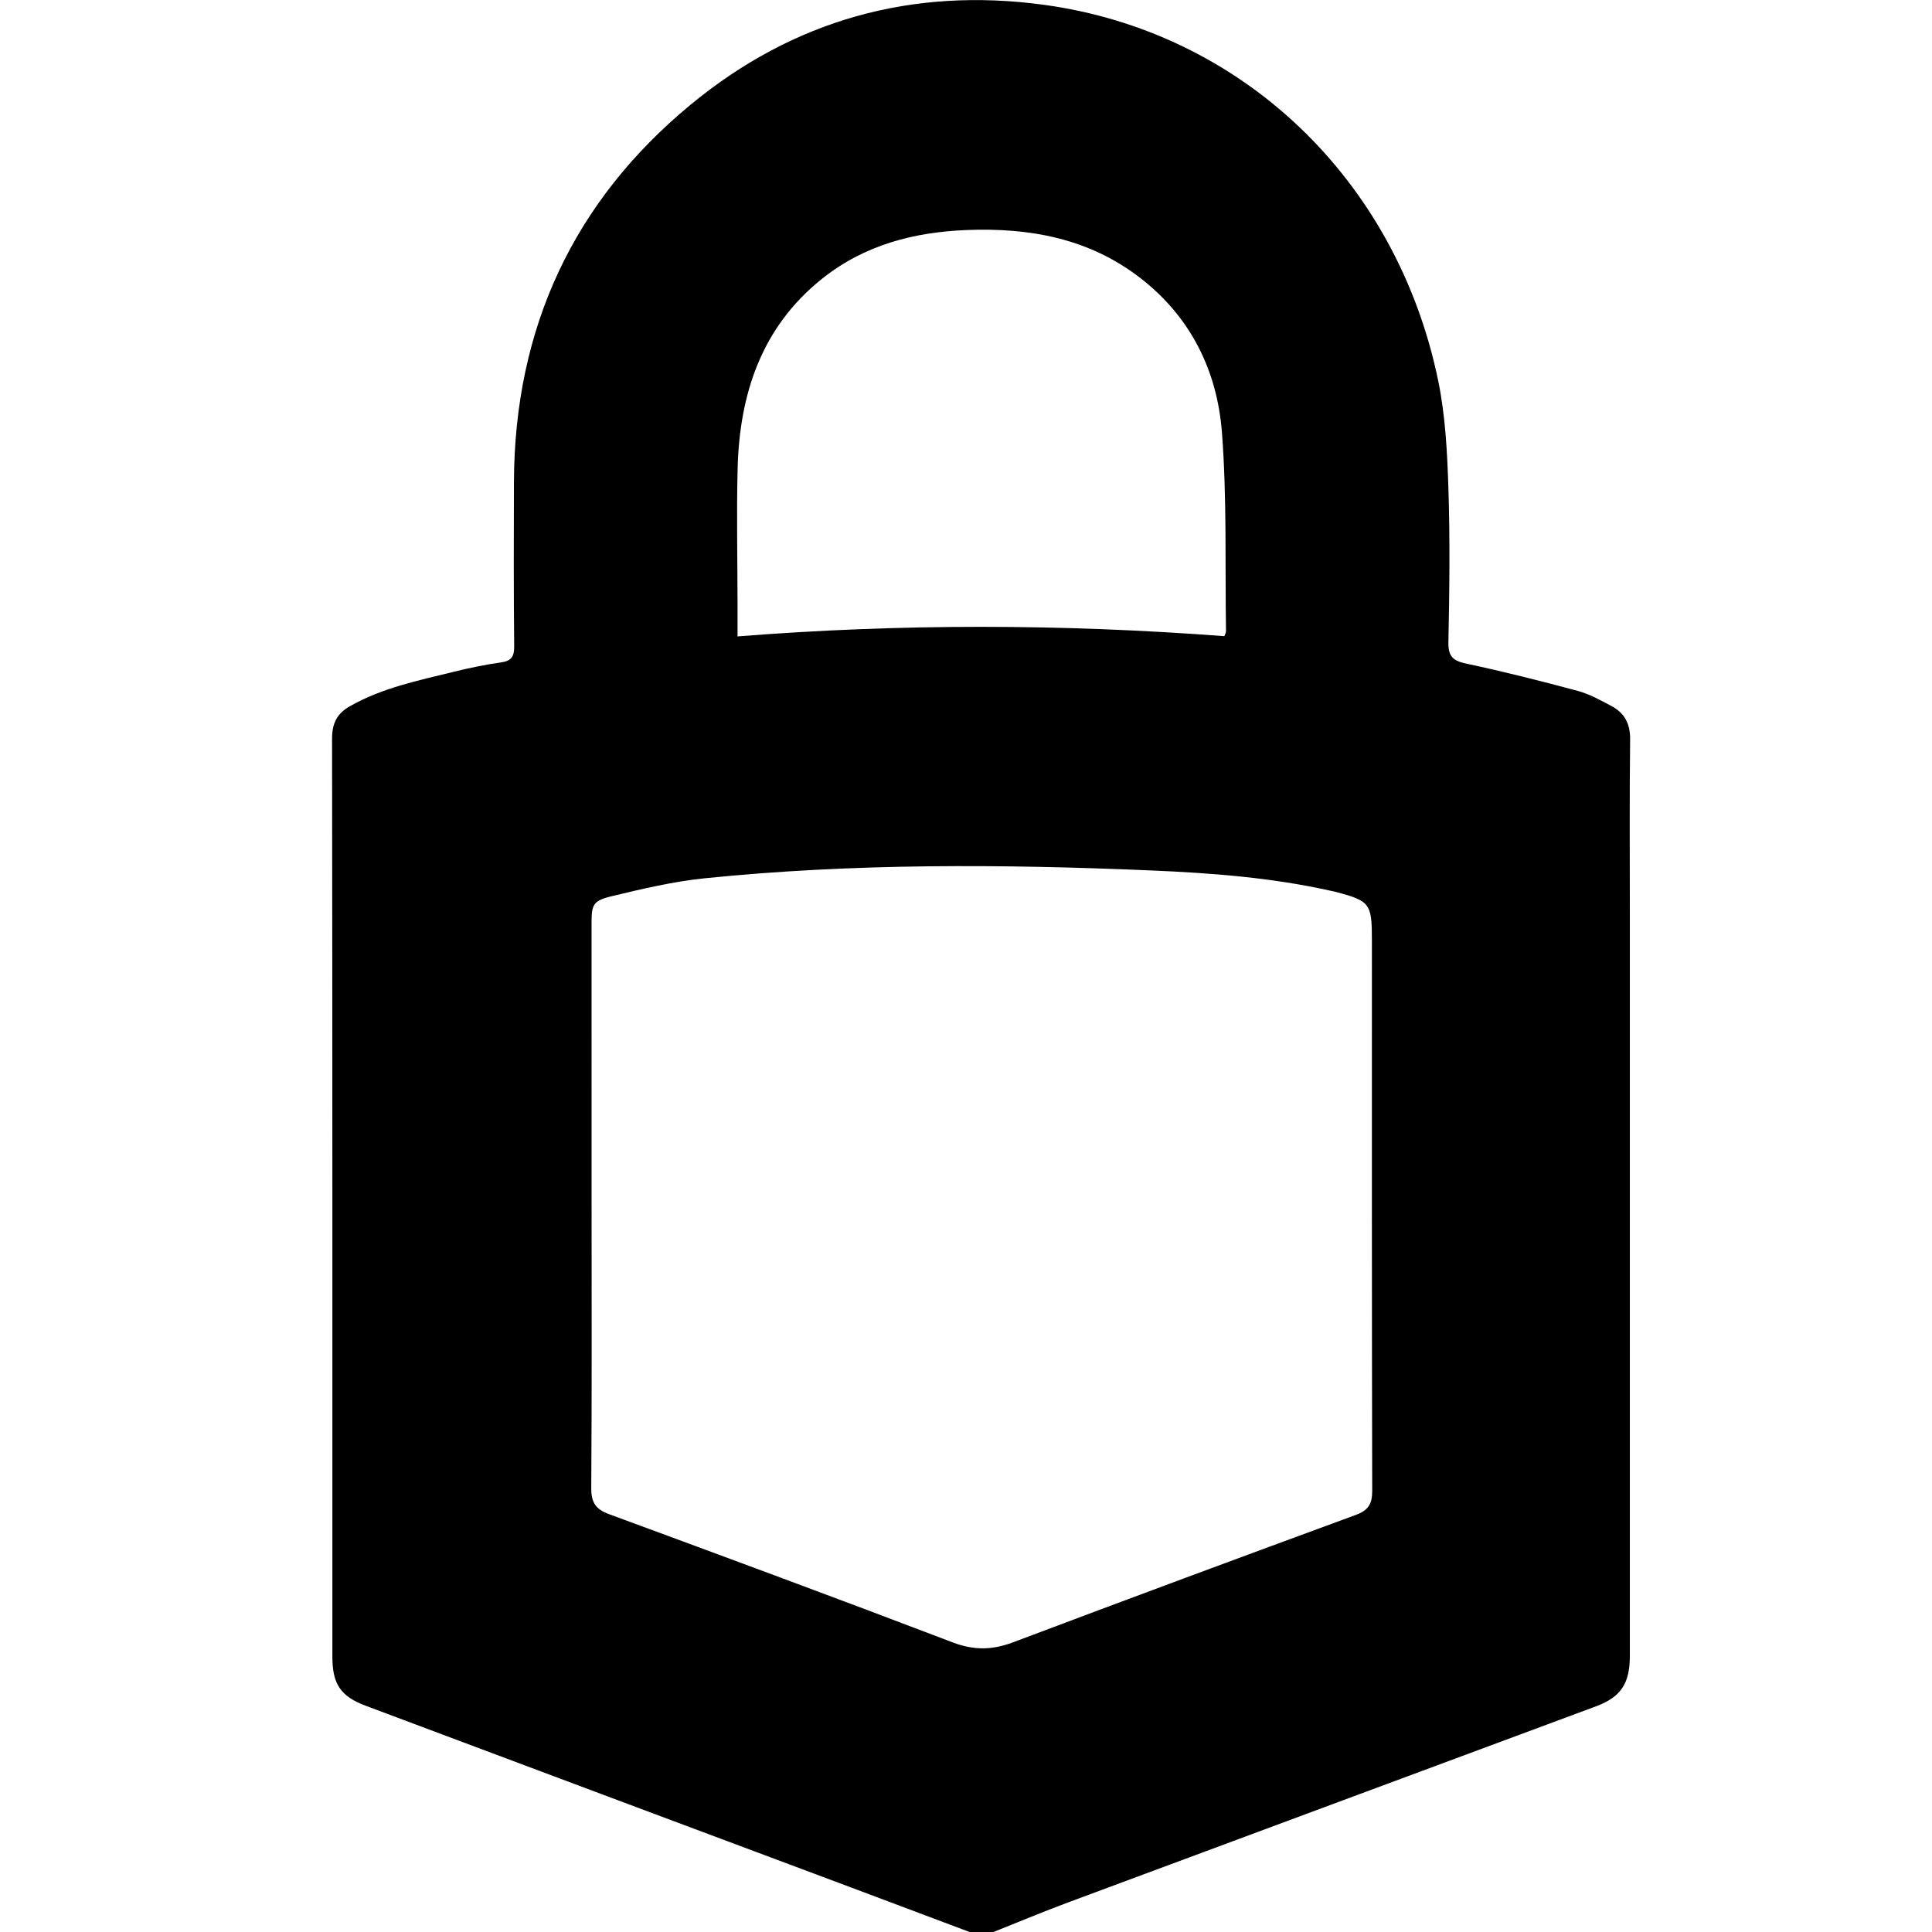 <svg width="64" height="64" viewBox="0 0 64 64" fill="none" xmlns="http://www.w3.org/2000/svg">
<g clip-path="url(#clip0_129_1946)">
<path d="M32.124 64.002C30.79 63.501 29.456 62.998 28.121 62.498C22.784 60.501 17.446 58.507 12.111 56.504C11.27 56.188 11.01 55.777 11.01 54.869C11.01 44.735 11.014 34.601 11 24.467C10.999 23.954 11.17 23.633 11.59 23.395C12.664 22.785 13.853 22.544 15.026 22.255C15.543 22.127 16.068 22.018 16.594 21.944C16.932 21.896 17.037 21.761 17.033 21.407C17.015 19.59 17.018 17.773 17.025 15.956C17.046 10.848 19.01 6.666 22.87 3.474C26.279 0.654 30.227 -0.43 34.564 0.157C41.128 1.045 46.259 5.934 47.64 12.601C47.88 13.762 47.941 14.972 47.98 16.164C48.035 17.861 48.016 19.561 47.98 21.26C47.97 21.759 48.138 21.891 48.58 21.985C49.818 22.248 51.047 22.559 52.269 22.888C52.653 22.991 53.015 23.195 53.372 23.383C53.804 23.61 54.006 23.962 54 24.492C53.977 26.443 53.991 28.393 53.991 30.342C53.991 38.511 53.991 46.681 53.991 54.85C53.991 55.76 53.702 56.215 52.868 56.525C47.04 58.692 41.21 60.851 35.383 63.02C34.55 63.33 33.729 63.674 32.902 64.003C32.642 64.002 32.383 64.002 32.124 64.002ZM19.597 39.937C19.597 43.055 19.608 46.172 19.586 49.289C19.582 49.769 19.733 49.995 20.169 50.156C23.973 51.557 27.775 52.962 31.563 54.408C32.26 54.673 32.869 54.663 33.552 54.406C37.331 52.981 41.119 51.577 44.91 50.185C45.316 50.036 45.456 49.836 45.456 49.391C45.442 43.304 45.446 37.219 45.446 31.132C45.446 29.93 45.383 29.846 44.248 29.544C44.206 29.532 44.163 29.527 44.121 29.517C42.143 29.071 40.131 28.919 38.117 28.834C33.19 28.625 28.262 28.594 23.347 29.094C22.308 29.2 21.277 29.444 20.256 29.69C19.639 29.838 19.596 29.972 19.596 30.587C19.597 33.703 19.597 36.821 19.597 39.937ZM24.432 21.082C29.839 20.653 35.202 20.668 40.557 21.074C40.585 20.998 40.614 20.957 40.613 20.917C40.579 18.717 40.646 16.51 40.478 14.322C40.319 12.267 39.435 10.498 37.783 9.216C36.075 7.89 34.098 7.539 32.024 7.62C30.28 7.688 28.628 8.114 27.223 9.241C25.227 10.84 24.493 13.05 24.434 15.548C24.398 17.039 24.43 18.532 24.432 20.023C24.433 20.36 24.432 20.697 24.432 21.082Z" fill="black"/>
</g>
<defs>
<clipPath id="clip0_129_1946">
<rect width="43" height="64" fill="white" transform="translate(11)"/>
</clipPath>
</defs>
</svg>
